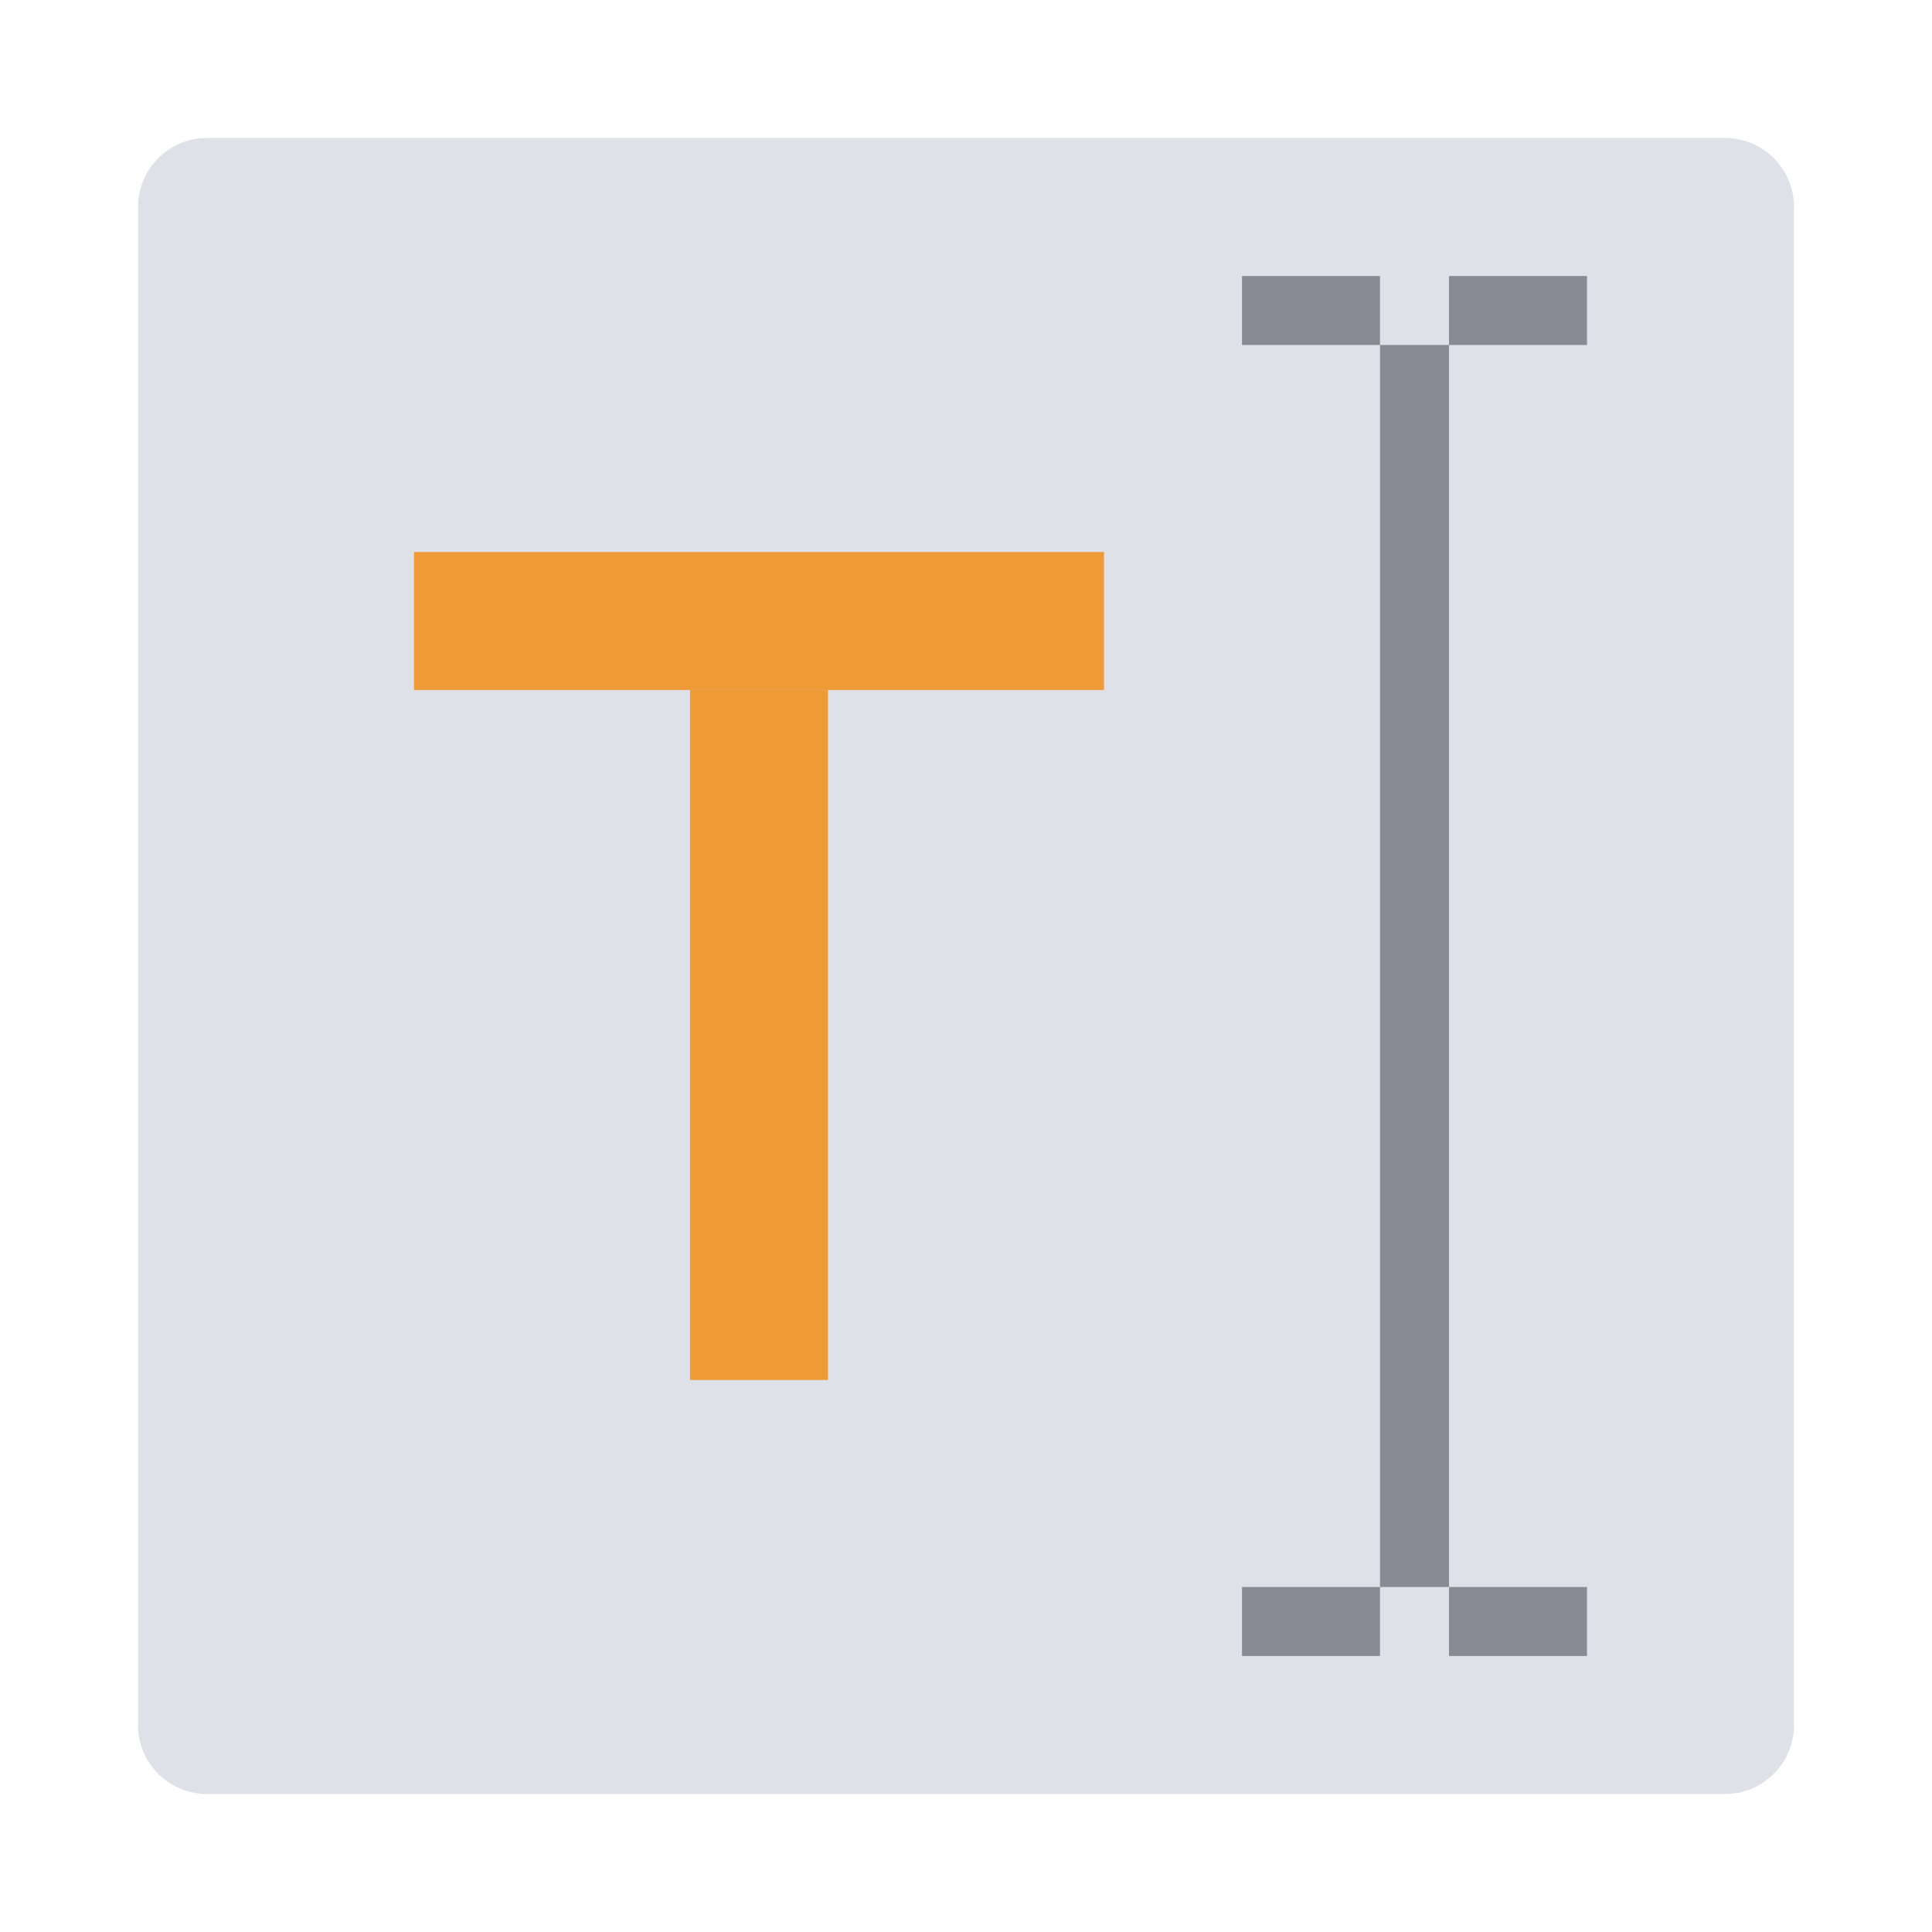<?xml version="1.0" encoding="UTF-8" standalone="no"?>
<svg width="28px" height="28px" viewBox="0 0 28 28" version="1.1" xmlns="http://www.w3.org/2000/svg" xmlns:xlink="http://www.w3.org/1999/xlink" xmlns:sketch="http://www.bohemiancoding.com/sketch/ns">
    <!-- Generator: Sketch 3.3.2 (12043) - http://www.bohemiancoding.com/sketch -->
    <title>rich-text-editor</title>
    <desc>Created with Sketch.</desc>
    <defs></defs>
    <g id="Page-1" stroke="none" stroke-width="1" fill="none" fill-rule="evenodd" sketch:type="MSPage">
        <g id="rich-text-editor" sketch:type="MSArtboardGroup">
            <g id="Imported-Layers" sketch:type="MSLayerGroup" transform="translate(2, 2)">
                <path d="M23,24 L1,24 C0.448,24 0,23.552 0,23 L0,1 C0,0.448 0.448,0 1,0 L23,0 C23.552,0 24,0.448 24,1 L24,23 C24,23.552 23.552,24 23,24" id="Fill-1" fill="#DEE1E8" sketch:type="MSShapeGroup"></path>
                <path d="M16,2 L18,2 L18,3 L16,3 L16,2 Z" id="Fill-2" fill="#888B94" sketch:type="MSShapeGroup"></path>
                <path d="M19,2 L21,2 L21,3 L19,3 L19,2 Z" id="Fill-3" fill="#888B94" sketch:type="MSShapeGroup"></path>
                <path d="M18,3 L19,3 L19,21 L18,21 L18,3 Z" id="Fill-4" fill="#888B94" sketch:type="MSShapeGroup"></path>
                <path d="M16,21 L18,21 L18,22 L16,22 L16,21 Z" id="Fill-5" fill="#888B94" sketch:type="MSShapeGroup"></path>
                <path d="M19,21 L21,21 L21,22 L19,22 L19,21 Z" id="Fill-6" fill="#888B94" sketch:type="MSShapeGroup"></path>
                <path d="M4,6 L14,6 L14,8 L4,8 L4,6 Z" id="Fill-7" fill="#EE9A36" sketch:type="MSShapeGroup"></path>
                <path d="M8,8 L10,8 L10,18 L8,18 L8,8 Z" id="Fill-8" fill="#EE9A36" sketch:type="MSShapeGroup"></path>
            </g>
        </g>
    </g>
</svg>